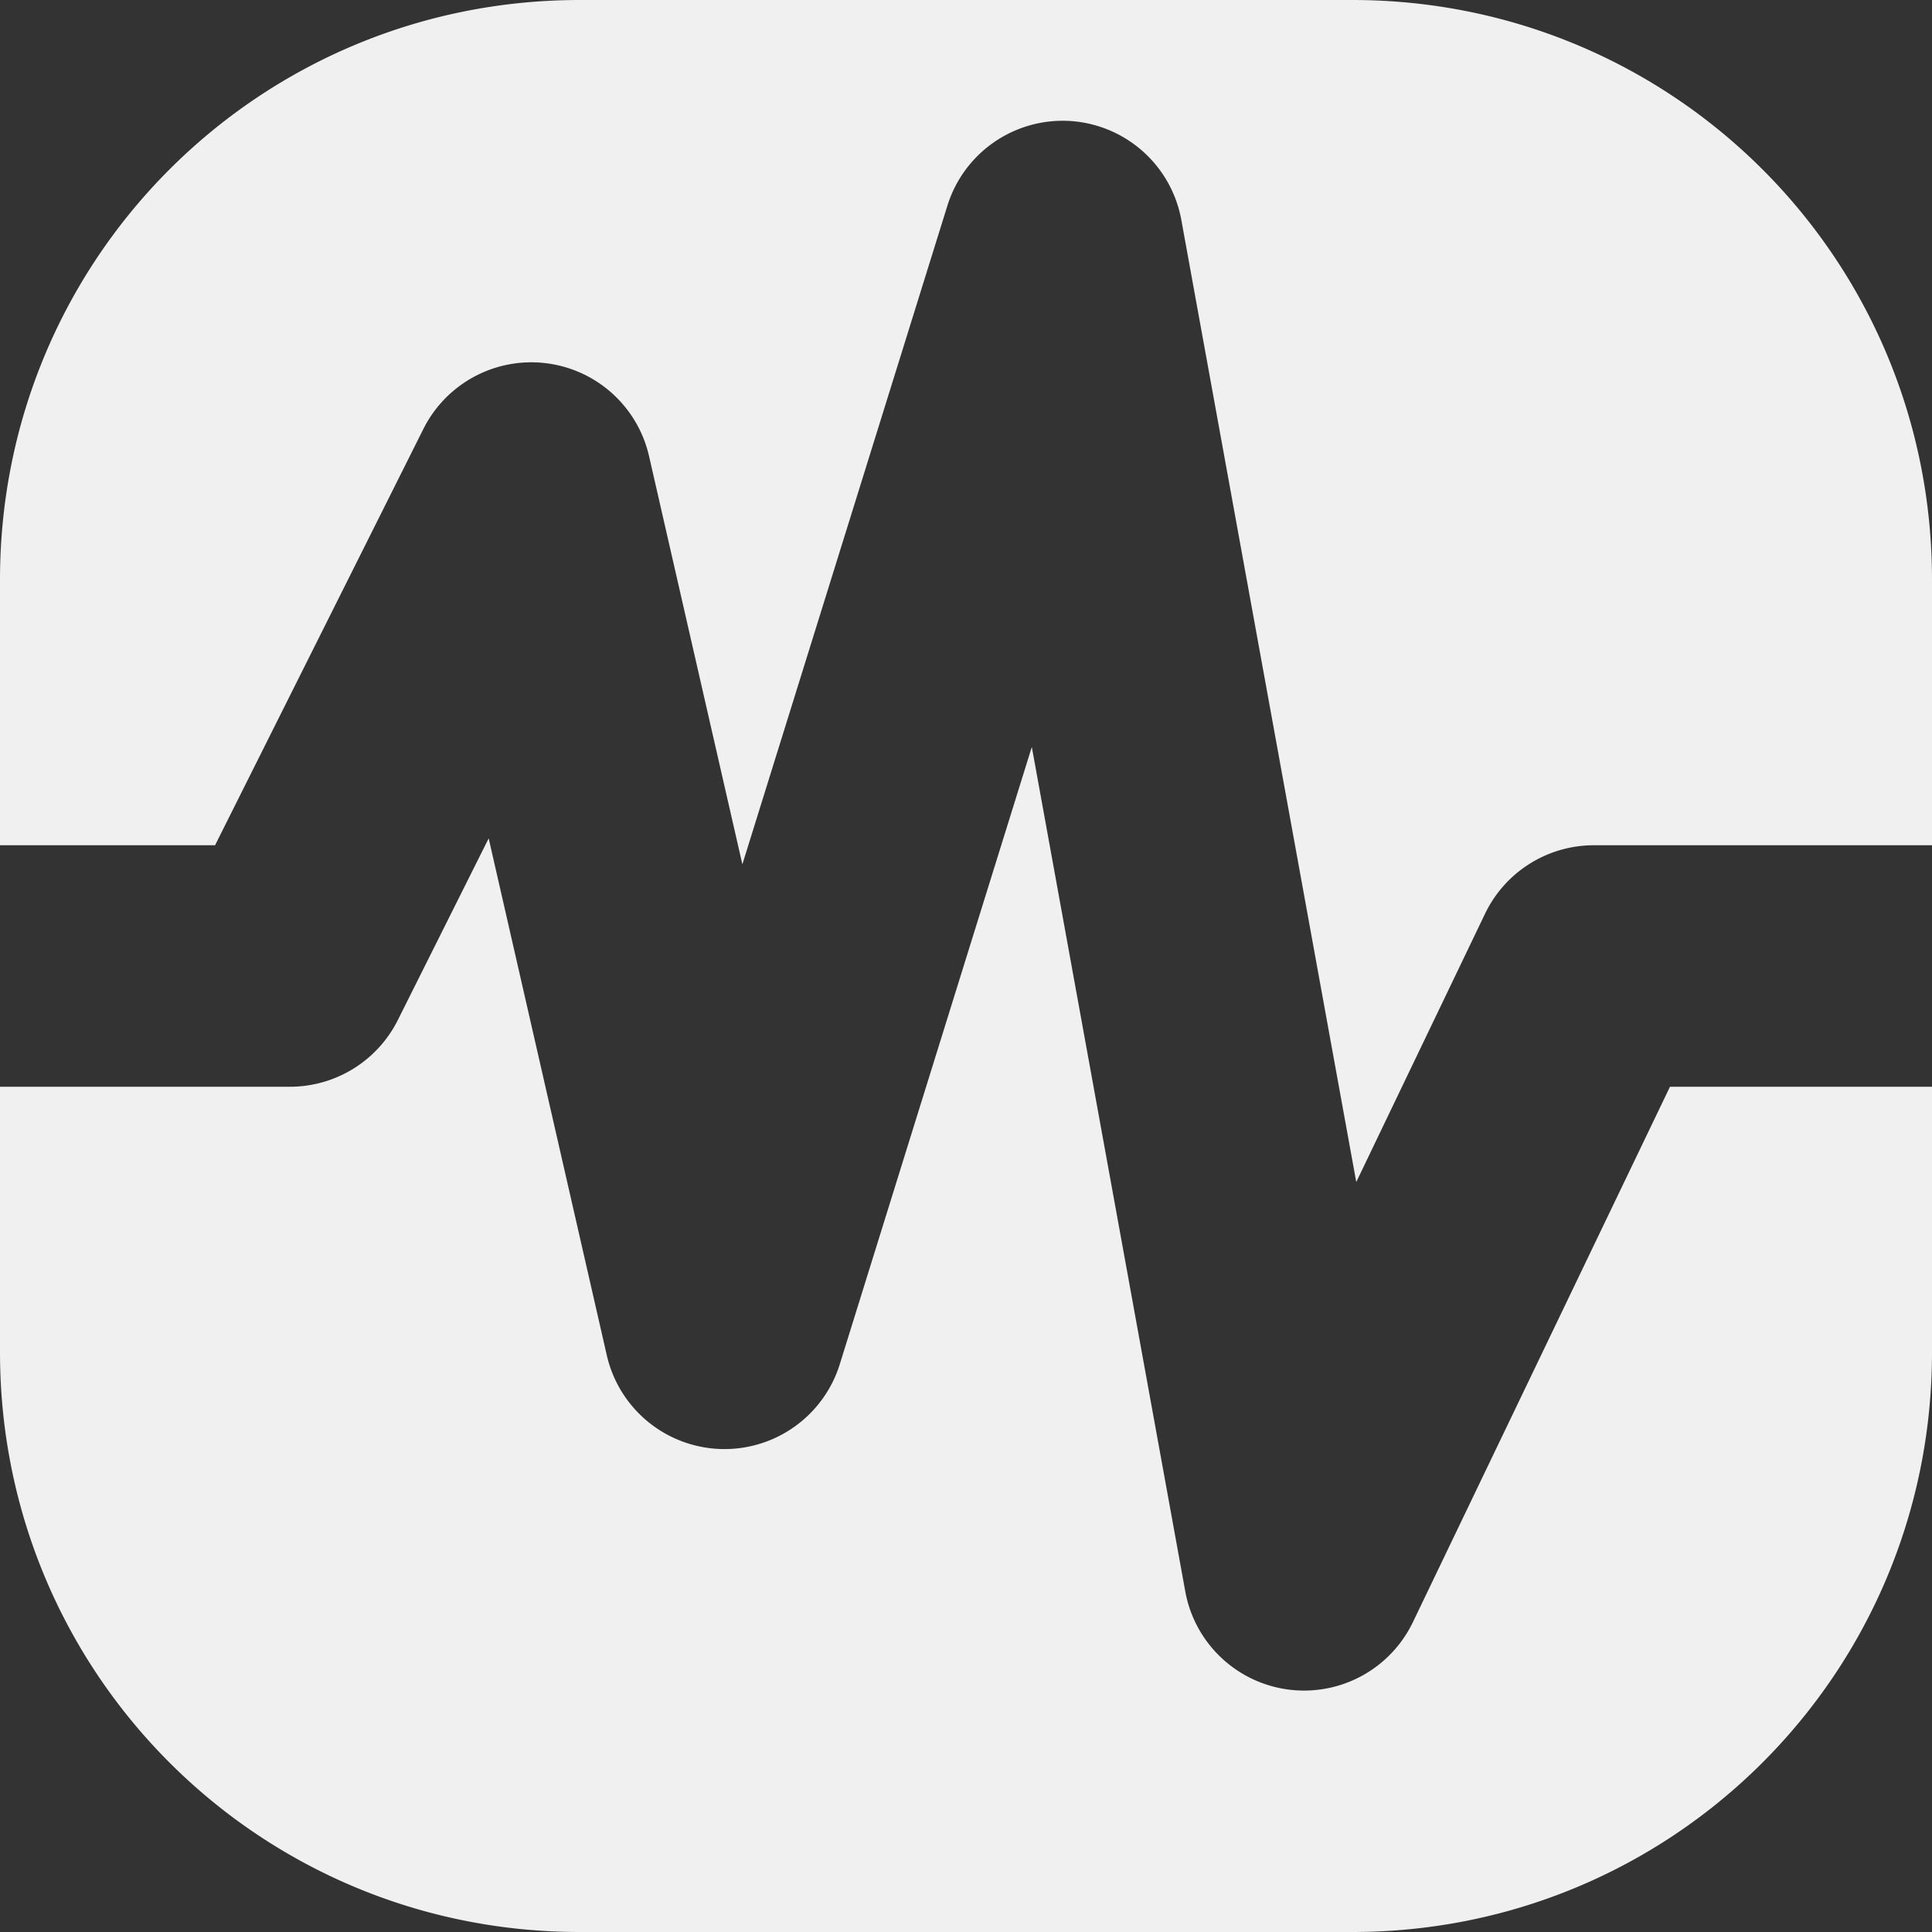 <svg xmlns="http://www.w3.org/2000/svg" width="16" height="16" version="1">
 <rect width="100%" height="100%" fill="#333333" stroke="none"/>
 <path style="fill:#f0f0f0" d="M 4.801 0 C 2.142 0 0 2.142 0 4.801 L 0 7 L 1.781 7 L 3.506 3.553 A 1 1 0 0 1 5.375 3.777 L 6.148 7.158 L 7.846 1.703 A 1 1 0 0 1 8.861 1.002 A 1 1 0 0 1 9.783 1.82 L 11.232 9.789 L 12.299 7.566 A 1 1 0 0 1 13.199 7 L 16 7 L 16 4.801 C 16 2.142 13.858 0 11.199 0 L 4.801 0 z M 8.545 6.186 L 6.955 11.297 A 1 1 0 0 1 5.025 11.223 L 4.047 6.943 L 3.295 8.447 A 1 1 0 0 1 2.4 9 L 0 9 L 0 11.199 C 0 13.858 2.142 16 4.801 16 L 11.199 16 C 13.858 16 16 13.858 16 11.199 L 16 9 L 13.83 9 L 11.701 13.434 A 1 1 0 0 1 9.816 13.18 L 8.545 6.186 z"/>
</svg>
